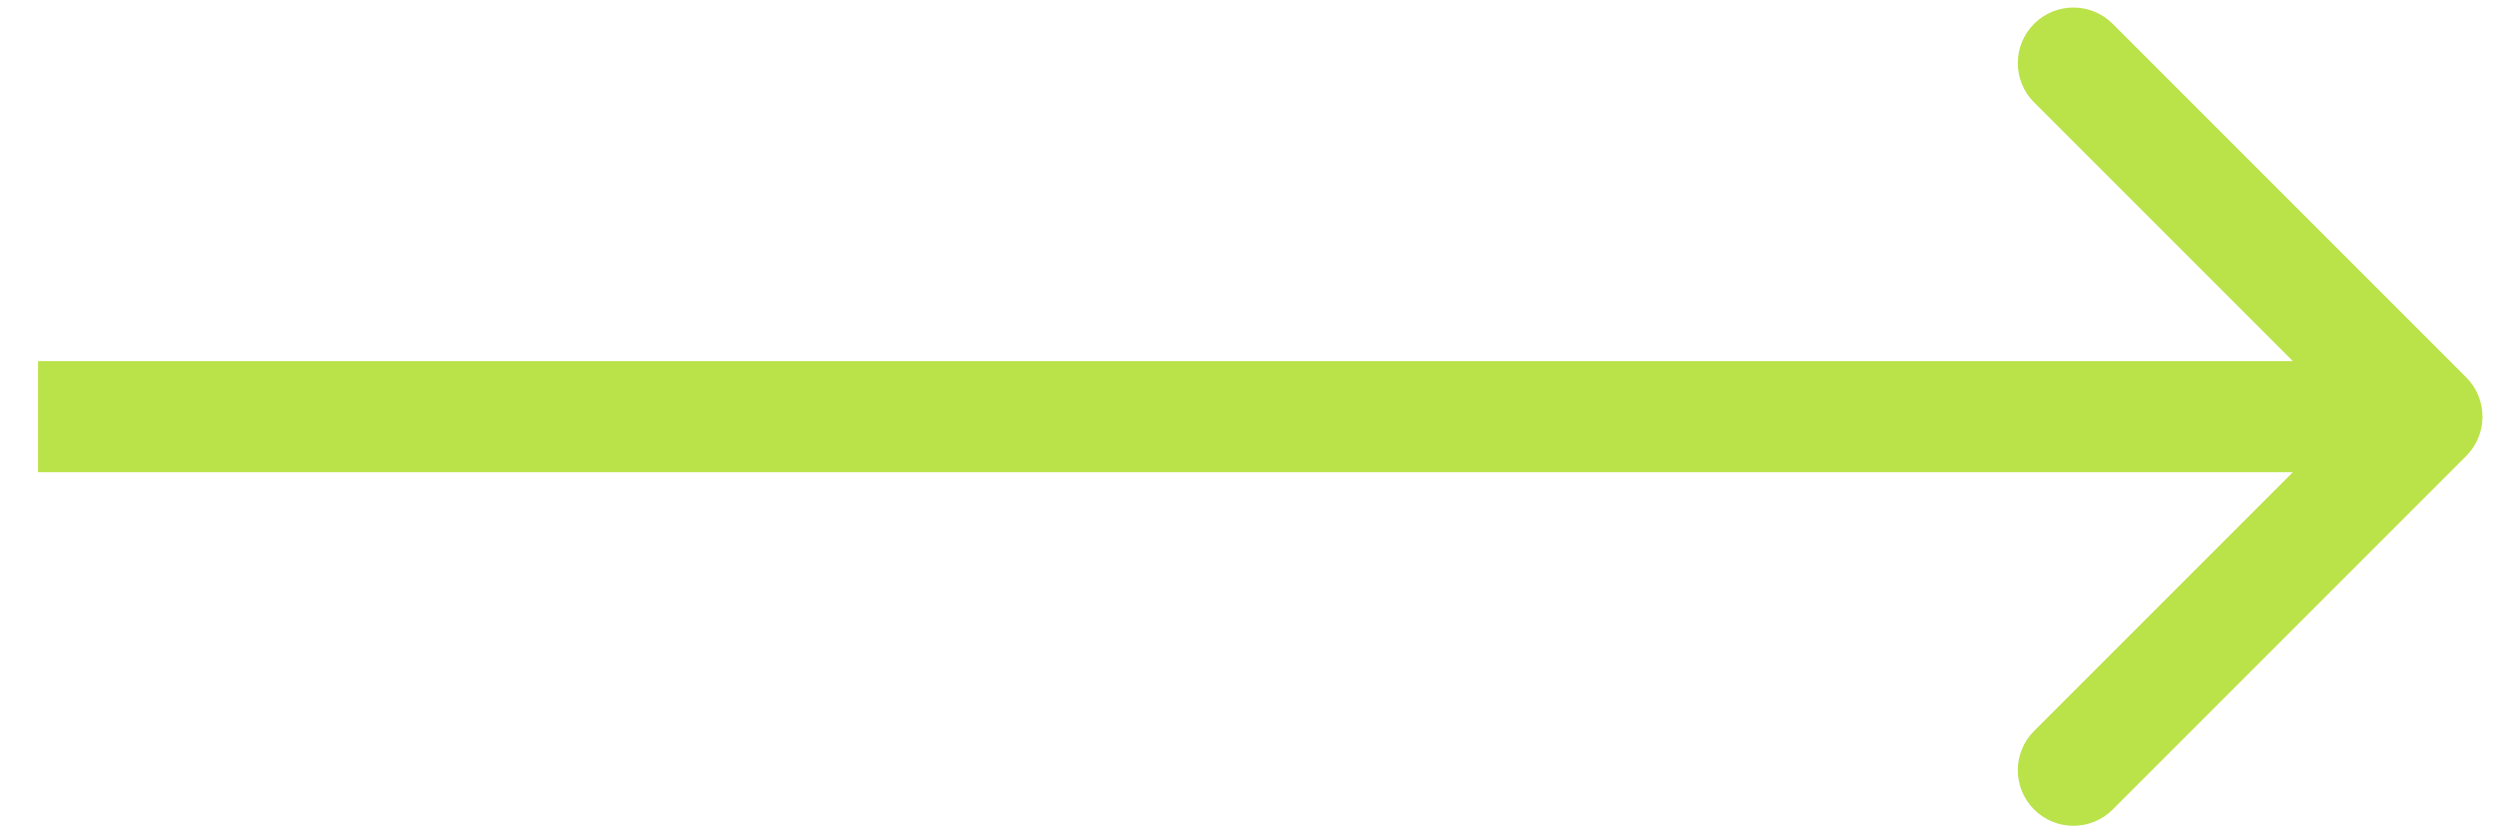 <svg width="45" height="15" viewBox="0 0 45 15" fill="none" xmlns="http://www.w3.org/2000/svg">
<path d="M44.392 8.207C44.782 7.817 44.782 7.183 44.392 6.793L38.028 0.429C37.638 0.038 37.004 0.038 36.614 0.429C36.223 0.819 36.223 1.453 36.614 1.843L42.271 7.5L36.614 13.157C36.223 13.547 36.223 14.181 36.614 14.571C37.004 14.962 37.638 14.962 38.028 14.571L44.392 8.207ZM0.685 7.5L0.685 8.5L43.685 8.5V7.5V6.5L0.685 6.5L0.685 7.5Z" fill="#BAE249"/>
</svg>
